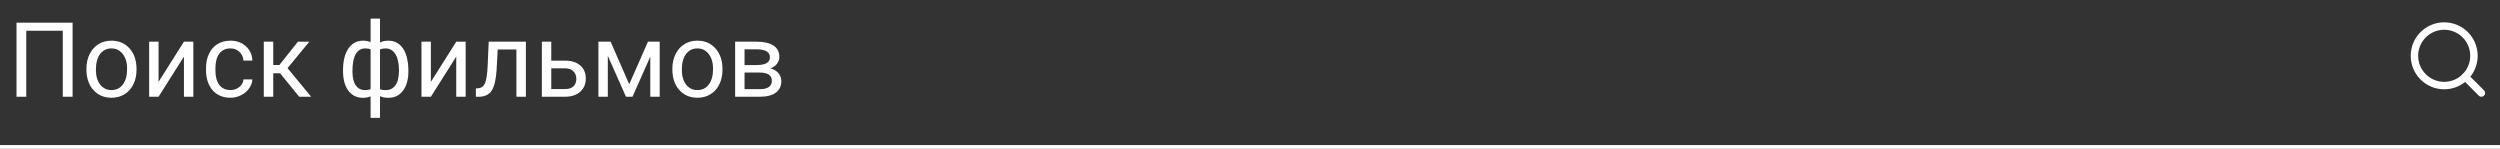 <svg width="336" height="20" viewBox="0 0 336 20" fill="none" xmlns="http://www.w3.org/2000/svg">
<rect x="0" y="0" width="336" height="20" fill="#333333" stroke="none"/>
<path d="M328.5 11.5C330.709 11.5 332.5 9.709 332.5 7.5C332.5 5.291 330.709 3.5 328.5 3.5C326.291 3.5 324.5 5.291 324.5 7.5C324.5 9.709 326.291 11.5 328.5 11.5Z" stroke="white" stroke-linecap="round" stroke-linejoin="round"/>
<path d="M333.5 12.5L331.325 10.325" stroke="white" stroke-linecap="round" stroke-linejoin="round"/>
<path d="M9.757 13H8.438V4.127H3.529V13H2.217V3.047H9.757V13ZM11.616 9.233C11.616 8.509 11.758 7.857 12.04 7.278C12.327 6.7 12.724 6.253 13.229 5.938C13.74 5.624 14.321 5.467 14.973 5.467C15.98 5.467 16.793 5.815 17.413 6.513C18.037 7.21 18.35 8.137 18.35 9.295V9.384C18.35 10.104 18.211 10.751 17.933 11.325C17.659 11.895 17.265 12.339 16.75 12.658C16.24 12.977 15.652 13.137 14.986 13.137C13.984 13.137 13.17 12.788 12.546 12.091C11.926 11.394 11.616 10.471 11.616 9.322V9.233ZM12.888 9.384C12.888 10.204 13.077 10.863 13.455 11.359C13.838 11.856 14.348 12.104 14.986 12.104C15.629 12.104 16.139 11.854 16.518 11.352C16.896 10.847 17.085 10.14 17.085 9.233C17.085 8.422 16.891 7.766 16.504 7.265C16.121 6.759 15.611 6.506 14.973 6.506C14.348 6.506 13.845 6.754 13.462 7.251C13.079 7.748 12.888 8.459 12.888 9.384ZM24.721 5.604H25.985V13H24.721V7.606L21.31 13H20.045V5.604H21.31V11.004L24.721 5.604ZM30.982 12.104C31.434 12.104 31.828 11.968 32.165 11.694C32.502 11.421 32.689 11.079 32.726 10.669H33.922C33.899 11.093 33.753 11.496 33.484 11.879C33.215 12.262 32.855 12.567 32.404 12.795C31.958 13.023 31.484 13.137 30.982 13.137C29.975 13.137 29.173 12.802 28.576 12.132C27.984 11.457 27.688 10.537 27.688 9.37V9.158C27.688 8.438 27.82 7.798 28.084 7.237C28.348 6.677 28.727 6.242 29.219 5.932C29.715 5.622 30.301 5.467 30.976 5.467C31.805 5.467 32.493 5.715 33.04 6.212C33.592 6.709 33.885 7.354 33.922 8.146H32.726C32.689 7.668 32.507 7.276 32.179 6.971C31.855 6.661 31.454 6.506 30.976 6.506C30.333 6.506 29.834 6.738 29.479 7.203C29.128 7.663 28.952 8.331 28.952 9.206V9.445C28.952 10.297 29.128 10.954 29.479 11.414C29.829 11.874 30.331 12.104 30.982 12.104ZM37.648 9.849H36.725V13H35.453V5.604H36.725V8.734H37.552L40.04 5.604H41.571L38.645 9.158L41.817 13H40.211L37.648 9.849ZM46.103 9.438C46.103 8.203 46.343 7.233 46.821 6.526C47.3 5.82 47.956 5.467 48.79 5.467C49.177 5.467 49.517 5.533 49.809 5.665V2.5H51.073V5.706C51.392 5.547 51.766 5.467 52.194 5.467C53.033 5.467 53.691 5.82 54.17 6.526C54.648 7.233 54.888 8.251 54.888 9.582C54.888 10.671 54.648 11.537 54.17 12.18C53.696 12.822 53.042 13.144 52.208 13.144C51.766 13.144 51.388 13.071 51.073 12.925V15.844H49.809V12.945C49.508 13.078 49.164 13.144 48.776 13.144C47.947 13.144 47.293 12.822 46.815 12.18C46.34 11.537 46.103 10.658 46.103 9.541V9.438ZM53.623 9.438C53.623 8.509 53.464 7.789 53.145 7.278C52.825 6.763 52.386 6.506 51.825 6.506C51.538 6.506 51.287 6.551 51.073 6.643V11.995C51.278 12.073 51.533 12.111 51.839 12.111C52.404 12.111 52.842 11.893 53.151 11.455C53.466 11.018 53.623 10.345 53.623 9.438ZM47.368 9.582C47.368 10.412 47.516 11.04 47.812 11.469C48.109 11.897 48.535 12.111 49.091 12.111C49.355 12.111 49.594 12.07 49.809 11.988V6.622C49.617 6.545 49.383 6.506 49.105 6.506C48.548 6.506 48.12 6.754 47.819 7.251C47.519 7.748 47.368 8.525 47.368 9.582ZM61.32 5.604H62.585V13H61.32V7.606L57.909 13H56.645V5.604H57.909V11.004L61.32 5.604ZM70.679 5.604V13H69.407V6.649H66.892L66.741 9.418C66.659 10.69 66.445 11.599 66.099 12.146C65.757 12.692 65.212 12.977 64.465 13H63.959V11.886L64.321 11.858C64.731 11.813 65.025 11.576 65.203 11.148C65.381 10.719 65.495 9.926 65.545 8.769L65.682 5.604H70.679ZM74.09 8.153H76.011C76.849 8.162 77.512 8.381 78 8.81C78.488 9.238 78.731 9.819 78.731 10.553C78.731 11.291 78.481 11.883 77.98 12.33C77.478 12.777 76.804 13 75.956 13H72.825V5.604H74.09V8.153ZM74.09 9.186V11.968H75.97C76.444 11.968 76.811 11.847 77.07 11.605C77.33 11.359 77.46 11.024 77.46 10.601C77.46 10.19 77.332 9.855 77.077 9.596C76.826 9.331 76.473 9.195 76.018 9.186H74.09ZM84.569 11.325L87.085 5.604H88.664V13H87.399V7.62L85.007 13H84.132L81.691 7.504V13H80.427V5.604H82.067L84.569 11.325ZM90.366 9.233C90.366 8.509 90.507 7.857 90.79 7.278C91.077 6.7 91.474 6.253 91.98 5.938C92.49 5.624 93.071 5.467 93.723 5.467C94.73 5.467 95.543 5.815 96.163 6.513C96.787 7.21 97.1 8.137 97.1 9.295V9.384C97.1 10.104 96.961 10.751 96.683 11.325C96.409 11.895 96.015 12.339 95.5 12.658C94.99 12.977 94.402 13.137 93.736 13.137C92.734 13.137 91.92 12.788 91.296 12.091C90.676 11.394 90.366 10.471 90.366 9.322V9.233ZM91.638 9.384C91.638 10.204 91.827 10.863 92.205 11.359C92.588 11.856 93.098 12.104 93.736 12.104C94.379 12.104 94.889 11.854 95.268 11.352C95.646 10.847 95.835 10.14 95.835 9.233C95.835 8.422 95.641 7.766 95.254 7.265C94.871 6.759 94.361 6.506 93.723 6.506C93.098 6.506 92.595 6.754 92.212 7.251C91.829 7.748 91.638 8.459 91.638 9.384ZM98.802 13V5.604H101.687C102.671 5.604 103.425 5.777 103.949 6.123C104.478 6.465 104.742 6.968 104.742 7.634C104.742 7.976 104.64 8.285 104.435 8.563C104.229 8.837 103.926 9.047 103.525 9.192C103.972 9.297 104.33 9.502 104.599 9.808C104.872 10.113 105.009 10.477 105.009 10.901C105.009 11.58 104.758 12.1 104.257 12.46C103.76 12.82 103.056 13 102.145 13H98.802ZM100.066 9.753V11.981H102.158C102.687 11.981 103.081 11.883 103.341 11.688C103.605 11.492 103.737 11.216 103.737 10.86C103.737 10.122 103.195 9.753 102.11 9.753H100.066ZM100.066 8.741H101.7C102.885 8.741 103.478 8.395 103.478 7.702C103.478 7.009 102.917 6.652 101.796 6.629H100.066V8.741Z" fill="white"/>
<line y1="19.75" x2="336" y2="19.75" stroke="white" stroke-width="0.5"/>
</svg>
